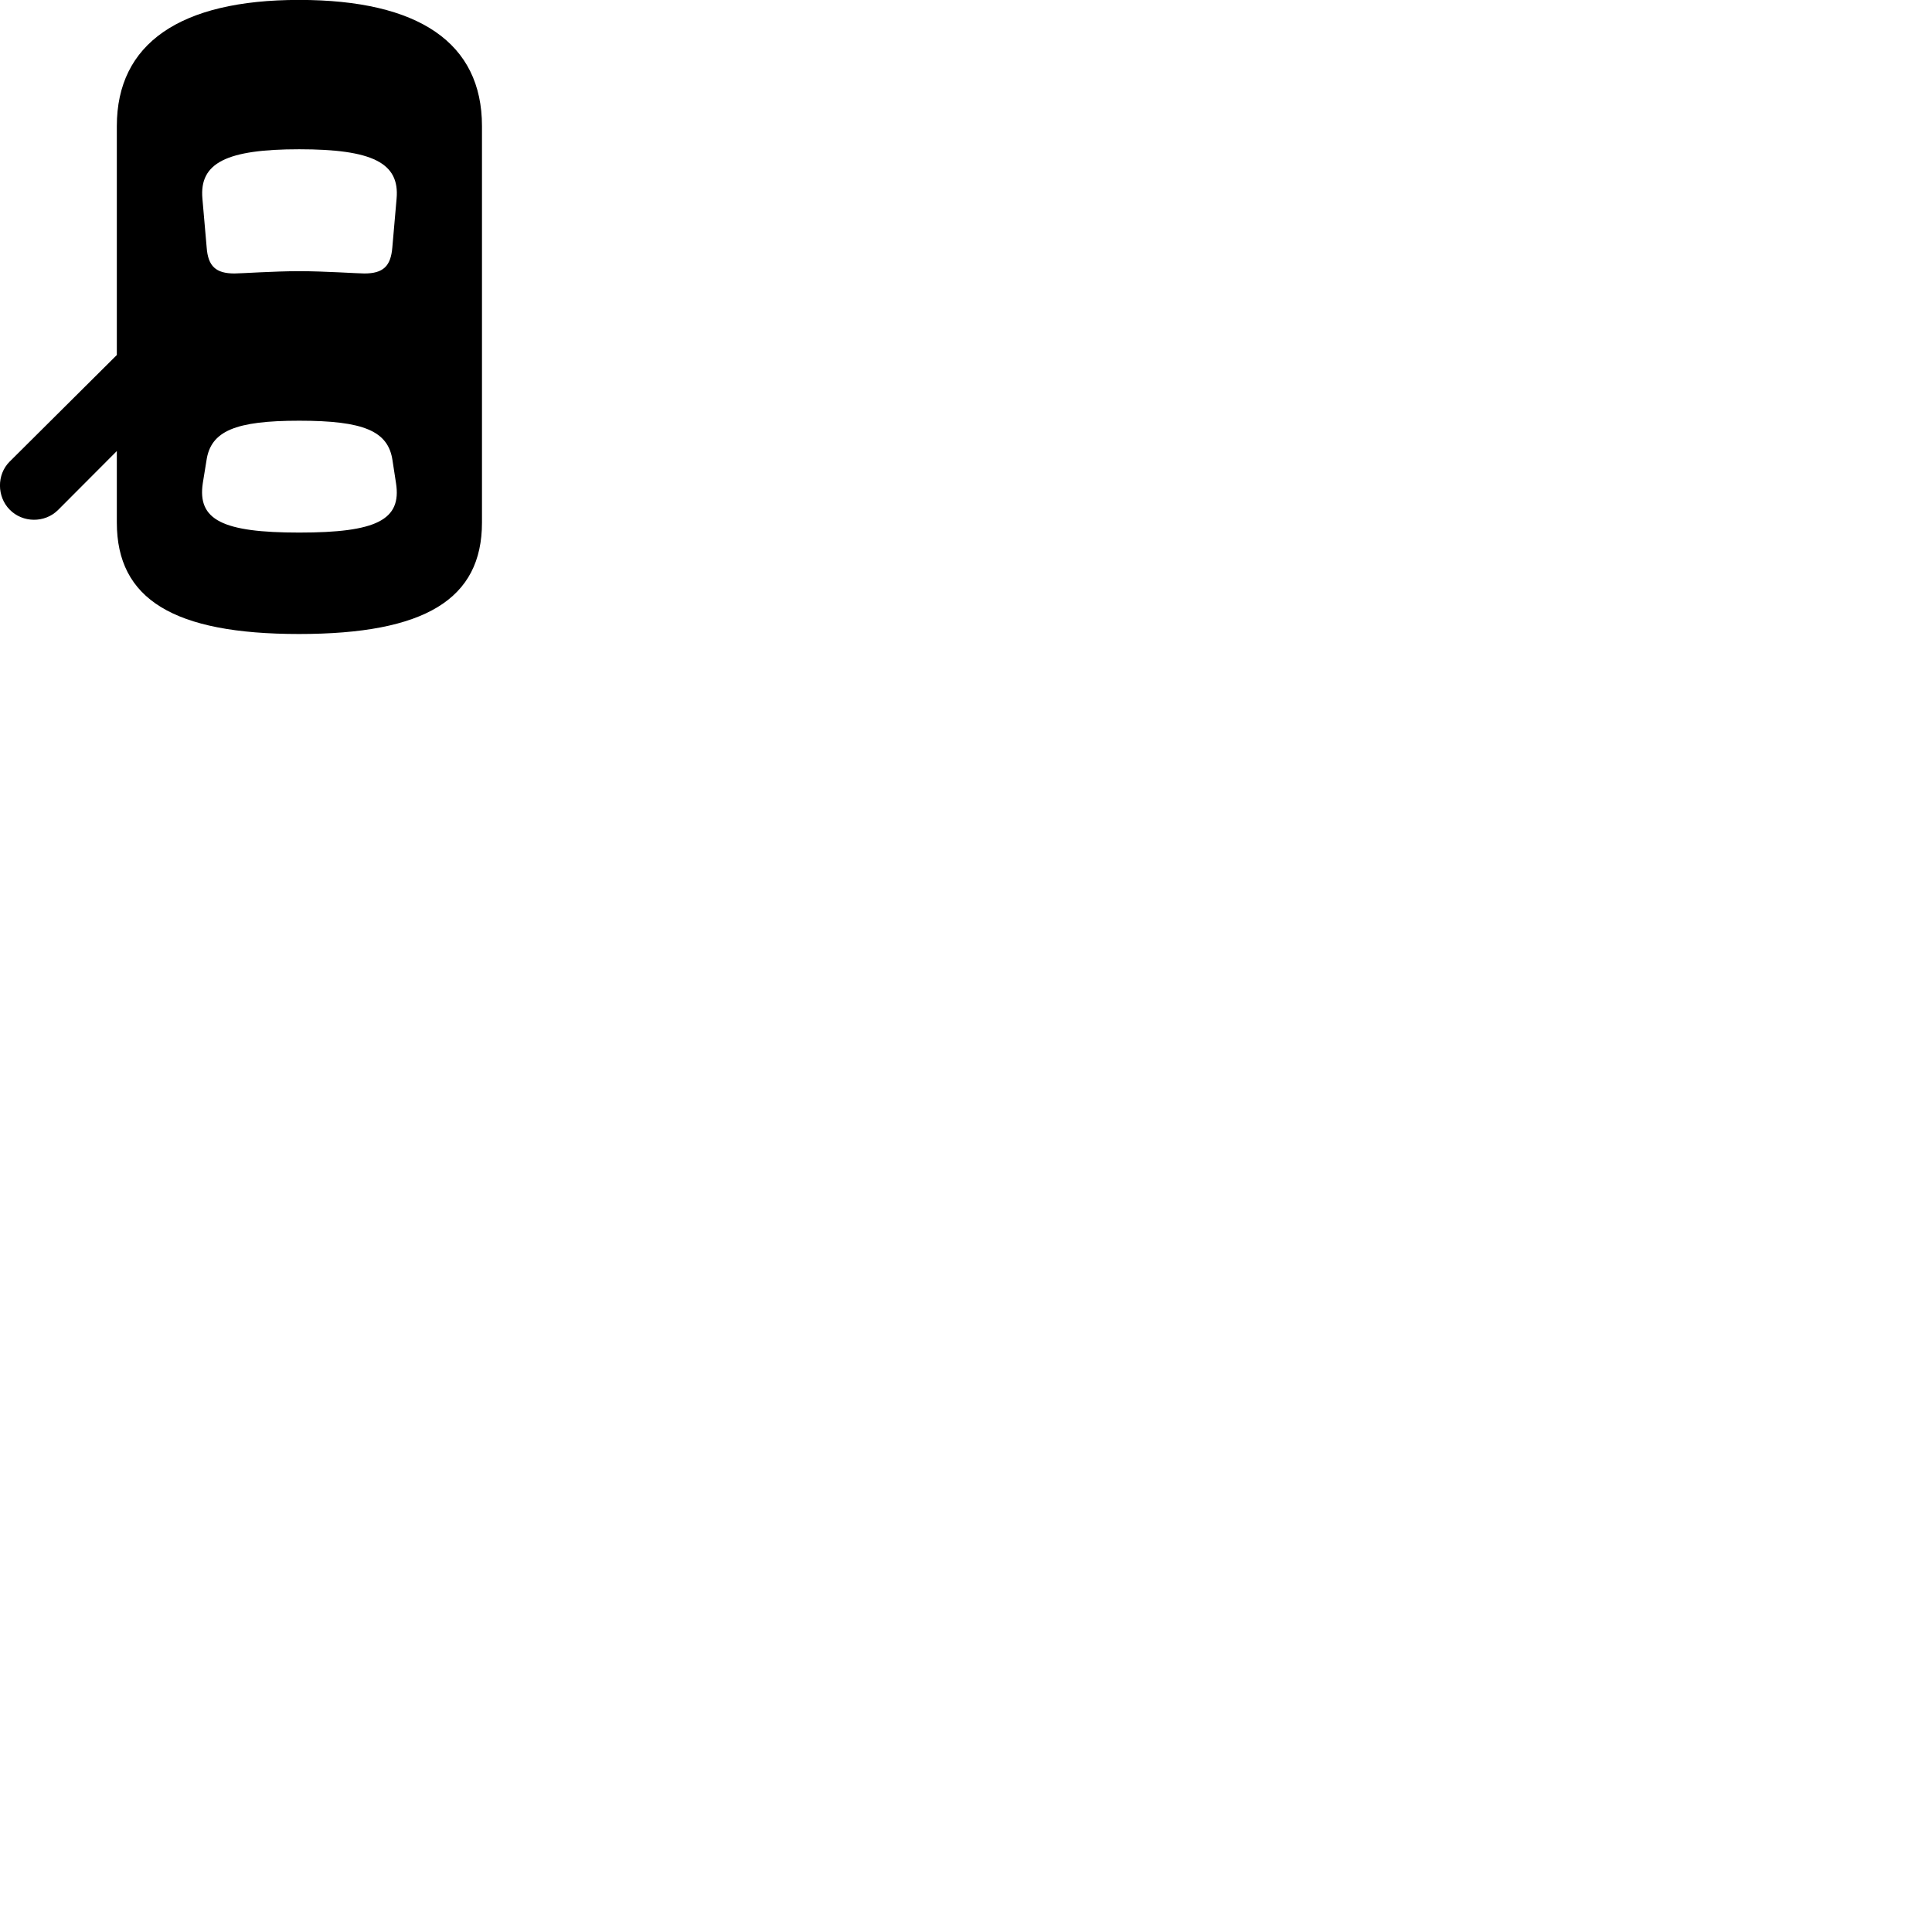 
        <svg xmlns="http://www.w3.org/2000/svg" viewBox="0 0 100 100">
            <path d="M15.477 32.816C21.997 32.816 24.947 31.015 24.947 27.046V6.526C24.947 2.225 21.687 -0.004 15.477 -0.004C9.297 -0.004 6.047 2.265 6.047 6.526V18.375L0.497 23.895C-0.183 24.576 -0.153 25.715 0.497 26.375C1.167 27.066 2.317 27.085 3.007 26.395L6.047 23.346V27.046C6.047 31.015 8.987 32.816 15.477 32.816ZM15.487 14.036C14.177 14.036 12.477 14.155 12.137 14.155C11.177 14.155 10.767 13.786 10.697 12.806L10.477 10.286C10.307 8.425 11.737 7.726 15.487 7.726C19.267 7.726 20.697 8.425 20.527 10.286L20.307 12.806C20.227 13.786 19.827 14.155 18.857 14.155C18.517 14.155 16.797 14.036 15.487 14.036ZM15.487 27.566C11.527 27.566 10.207 26.916 10.497 25.006L10.687 23.835C10.907 22.305 12.187 21.776 15.487 21.776C18.817 21.776 20.097 22.305 20.317 23.835L20.497 25.006C20.797 26.916 19.477 27.566 15.487 27.566Z" />
        </svg>
    